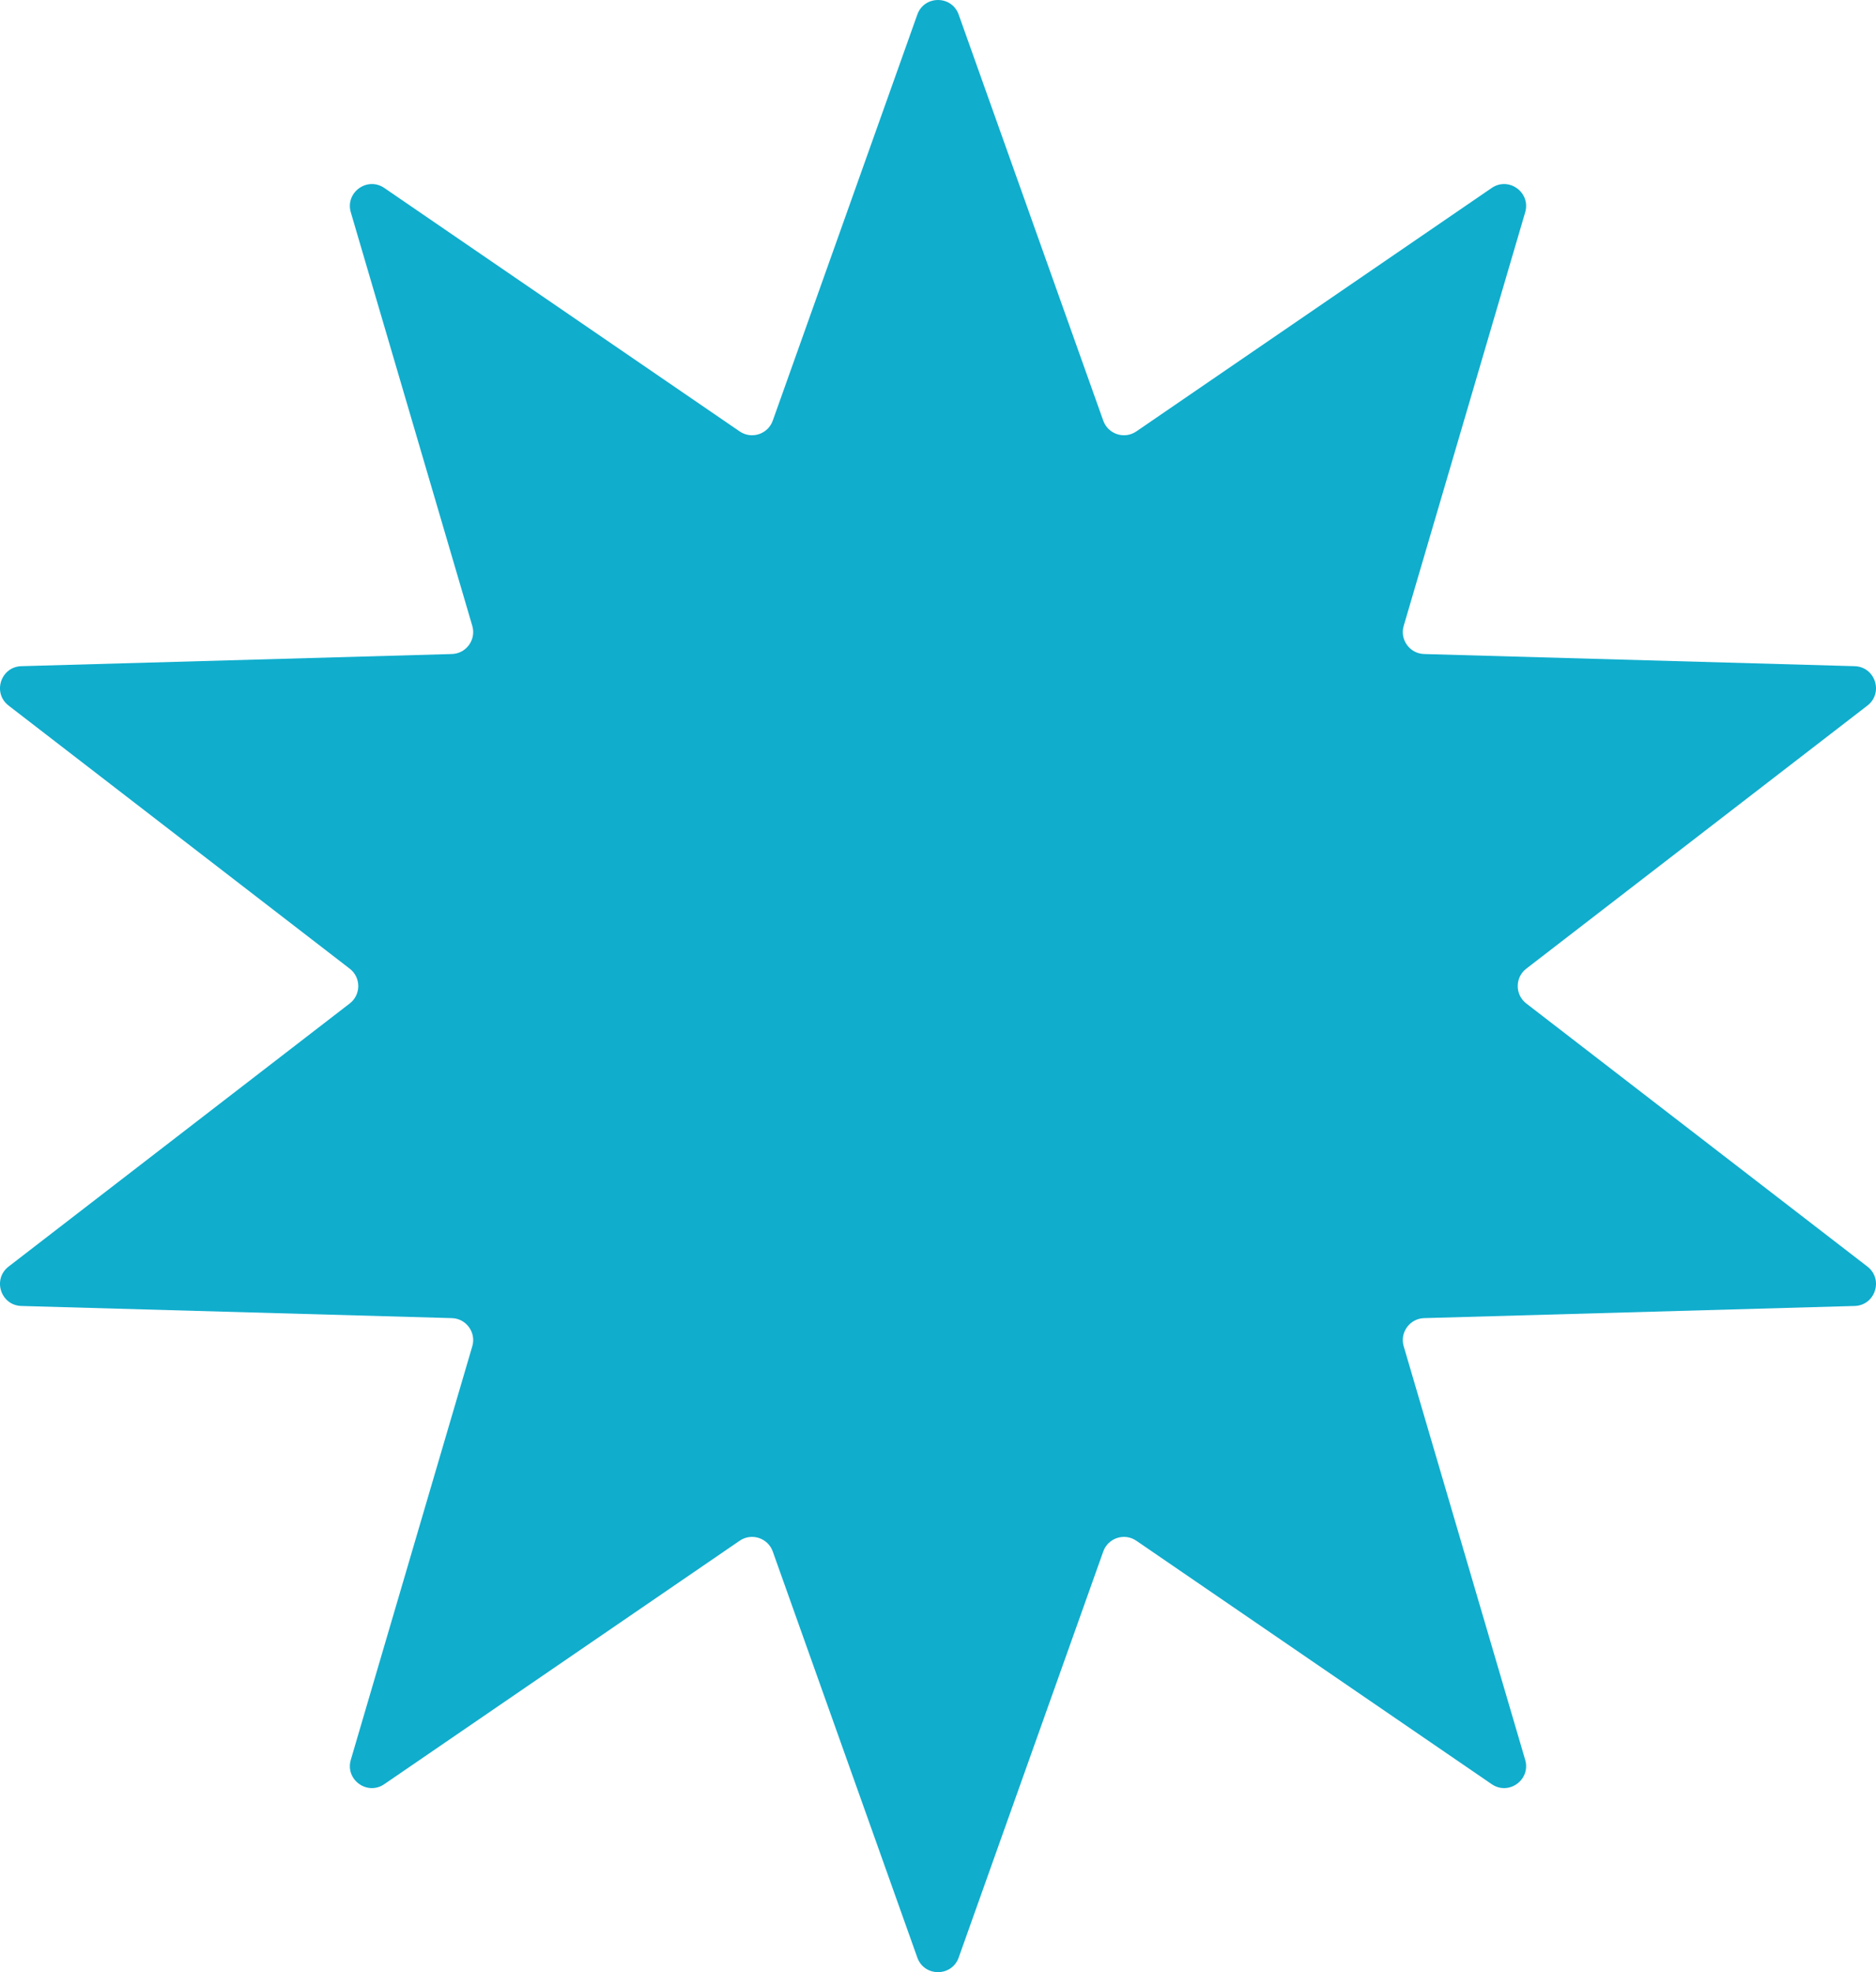 <svg width="78" height="82" viewBox="0 0 78 82" fill="none" xmlns="http://www.w3.org/2000/svg">
<path d="M38.14 0.607C38.428 -0.202 39.572 -0.202 39.86 0.607L45.871 17.49C46.072 18.055 46.752 18.276 47.246 17.938L62.022 7.815C62.731 7.33 63.656 8.003 63.414 8.828L58.363 26.023C58.194 26.598 58.615 27.177 59.214 27.194L77.111 27.699C77.969 27.723 78.323 28.812 77.643 29.337L63.46 40.276C62.985 40.642 62.985 41.358 63.46 41.724L77.643 52.663C78.323 53.188 77.969 54.277 77.111 54.301L59.214 54.806C58.615 54.823 58.194 55.402 58.363 55.977L63.414 73.172C63.656 73.997 62.731 74.67 62.022 74.184L47.246 64.062C46.752 63.724 46.072 63.945 45.871 64.51L39.86 81.393C39.572 82.202 38.428 82.202 38.14 81.393L32.13 64.51C31.928 63.945 31.248 63.724 30.754 64.062L15.978 74.184C15.269 74.67 14.344 73.997 14.586 73.172L19.637 55.977C19.806 55.402 19.385 54.823 18.787 54.806L0.889 54.301C0.031 54.277 -0.323 53.188 0.357 52.663L14.54 41.724C15.015 41.358 15.015 40.642 14.54 40.276L0.357 29.337C-0.323 28.812 0.031 27.723 0.889 27.699L18.787 27.194C19.385 27.177 19.806 26.598 19.637 26.023L14.586 8.828C14.344 8.003 15.269 7.33 15.978 7.815L30.754 17.938C31.248 18.276 31.928 18.055 32.13 17.49L38.14 0.607Z" fill="#10ADCD"/>
</svg>
